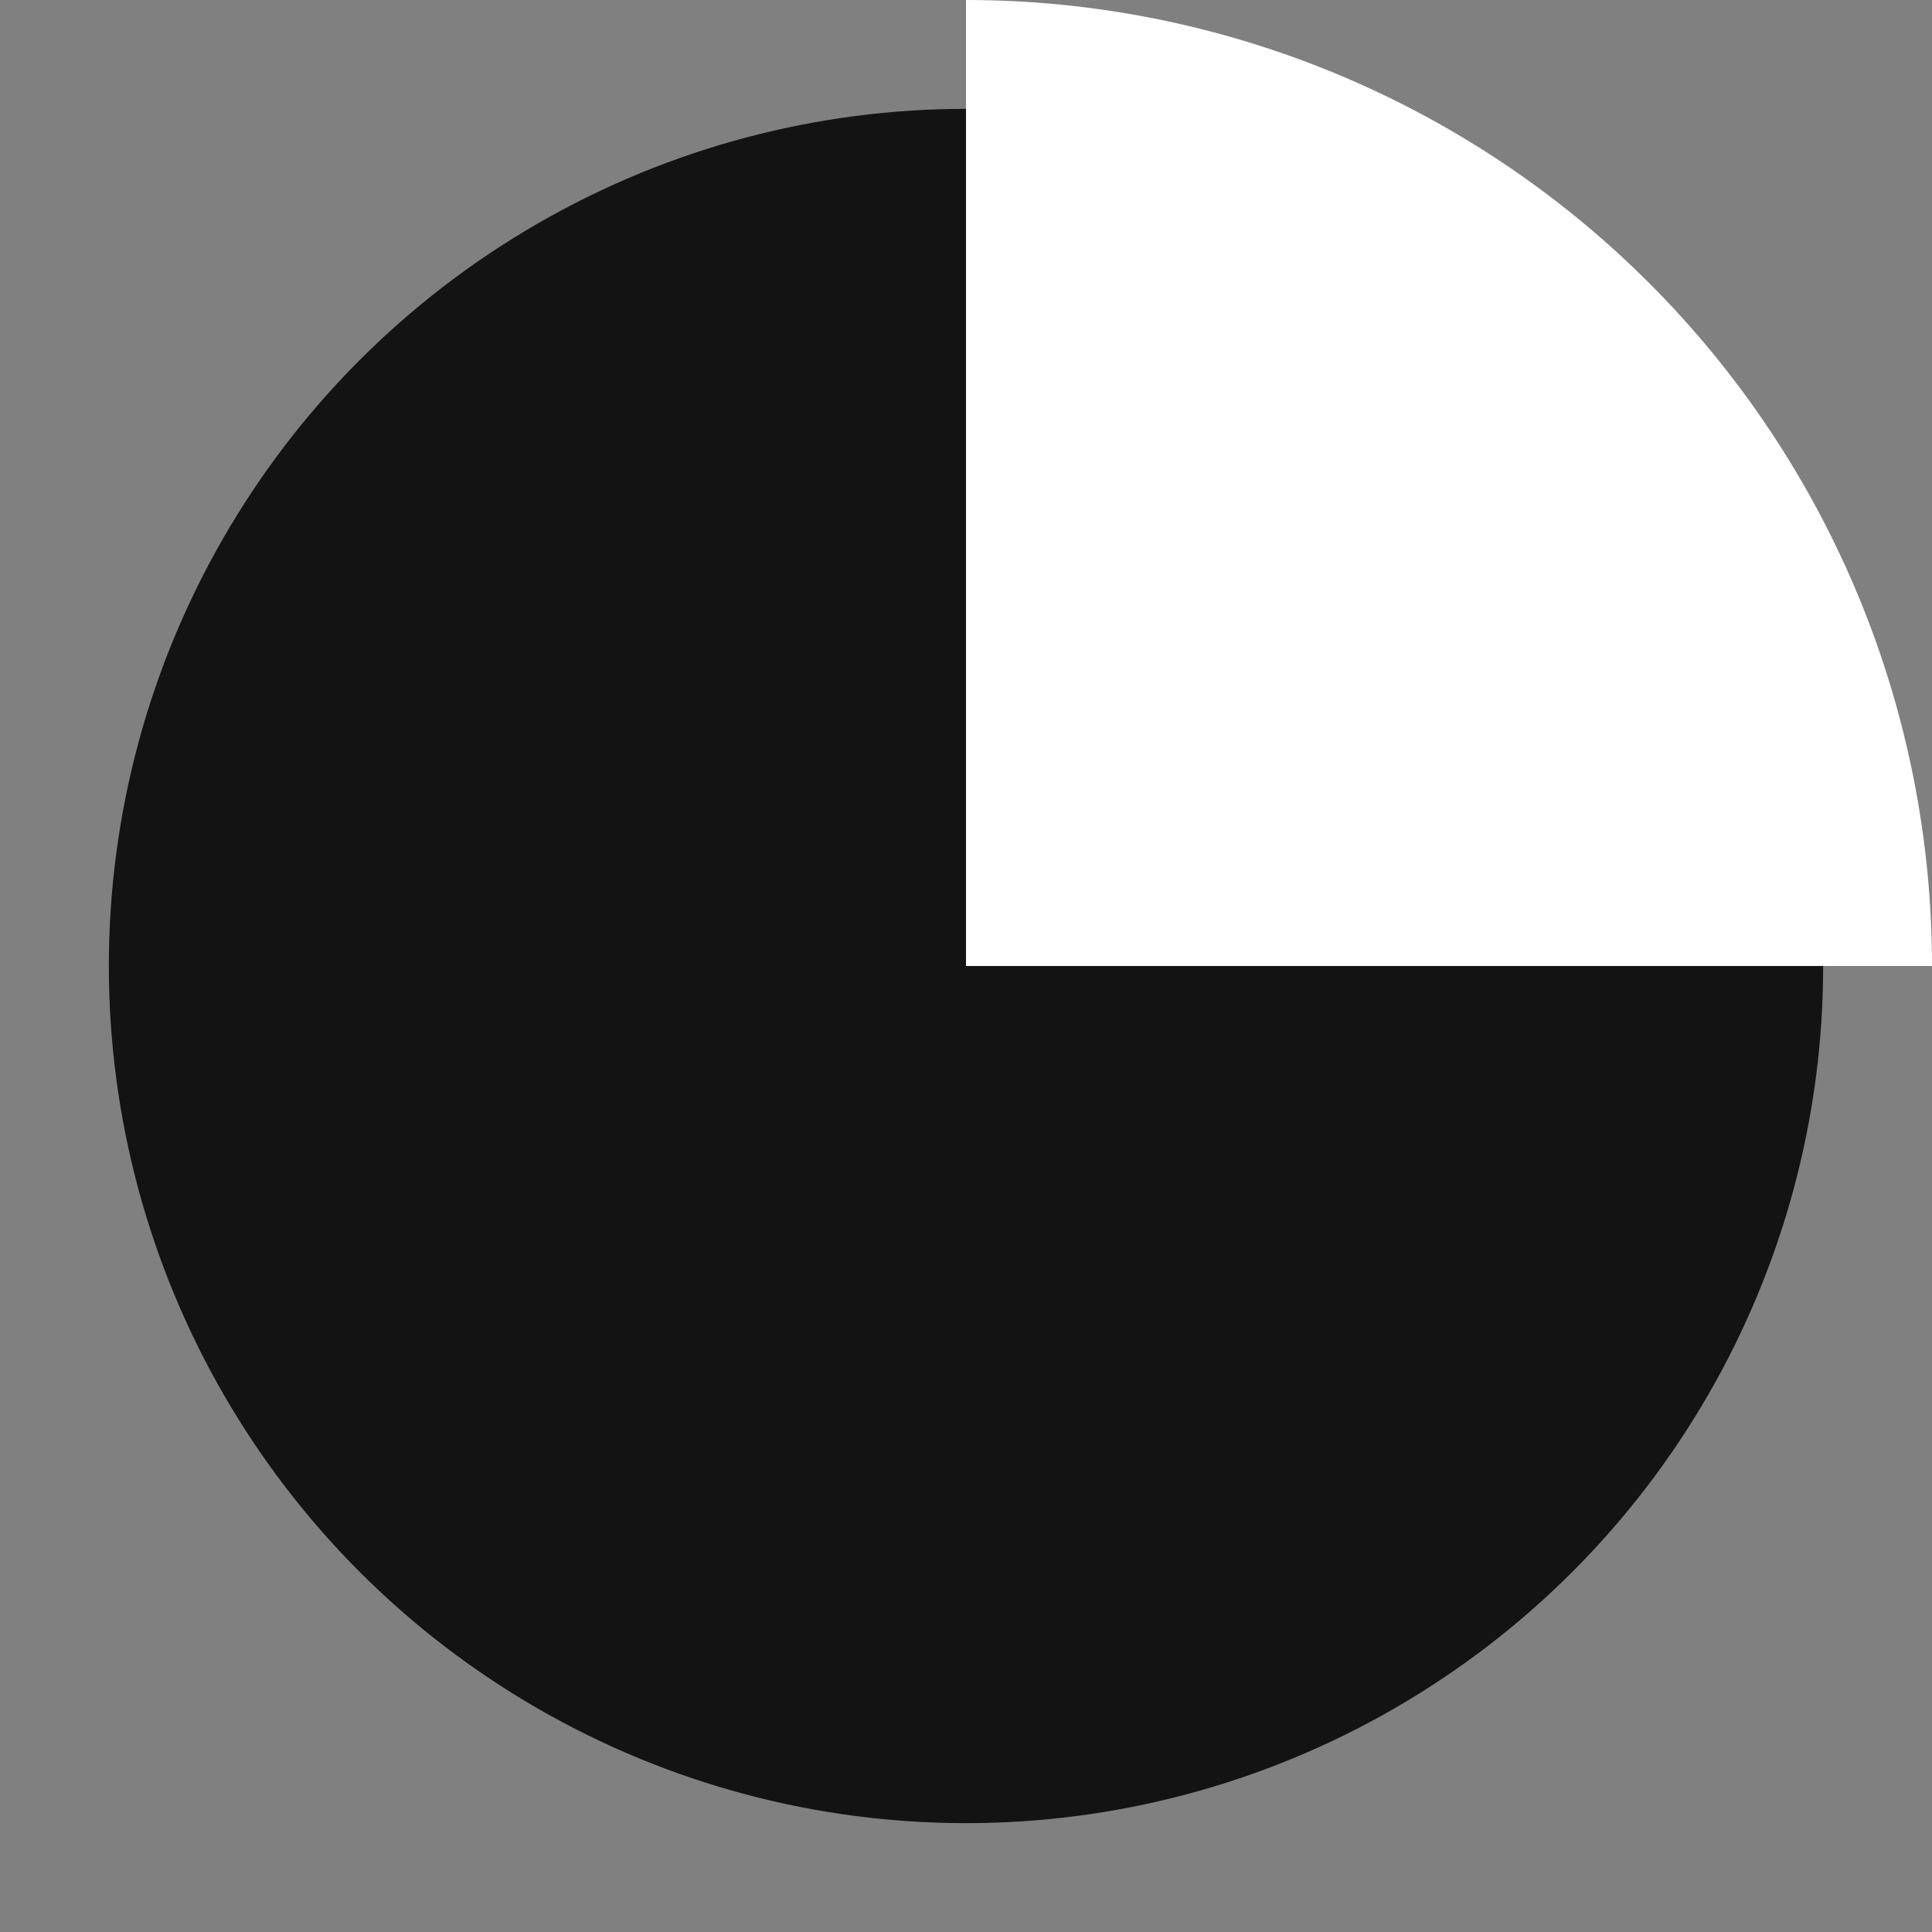 <svg width="71" height="71" viewBox="0 0 71 71" fill="none" xmlns="http://www.w3.org/2000/svg">
<rect x="0" y="0" width="71" height="71" fill="#808080" stroke="none"/>
<circle cx="35.5" cy="35.5" r="31.5" fill="#131313"/>
<path d="M35.5 -1.55175e-06C40.162 -1.75553e-06 44.778 0.918 49.085 2.702C53.392 4.486 57.306 7.101 60.602 10.398C63.899 13.694 66.514 17.608 68.298 21.915C70.082 26.222 71 30.838 71 35.5L35.5 35.5L35.5 -1.55175e-06Z" fill="white"/>
</svg>
